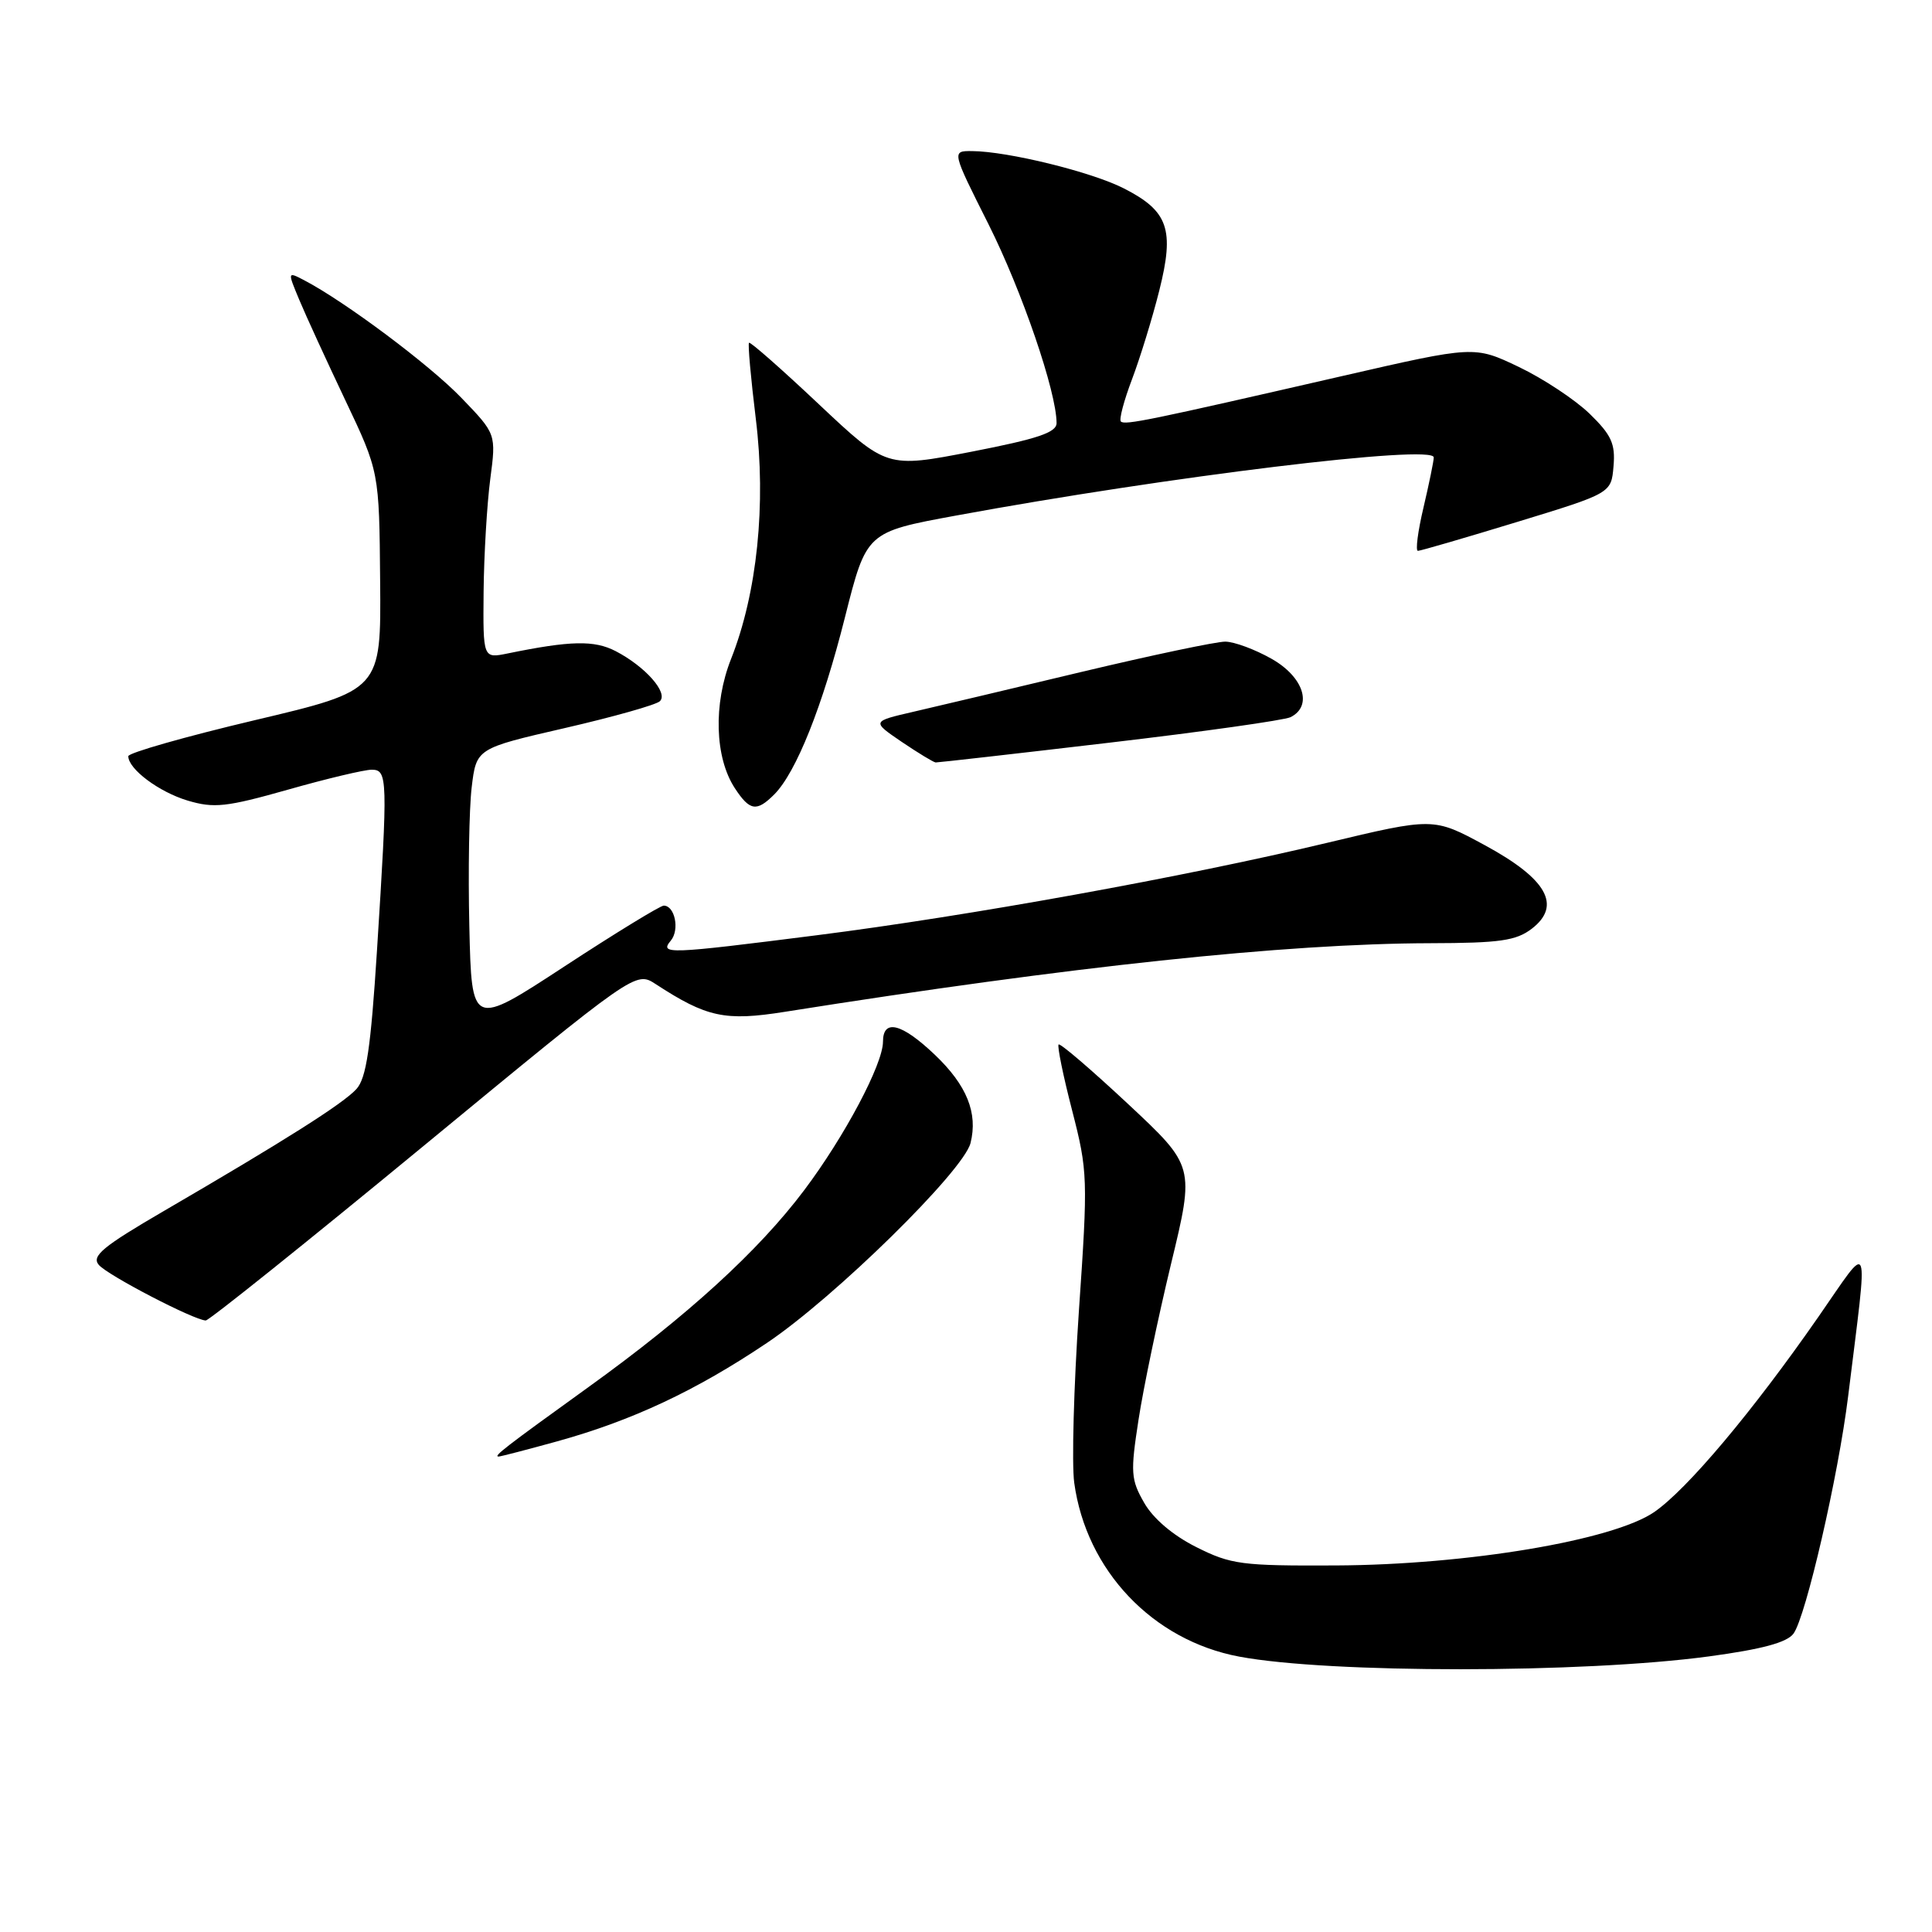<?xml version="1.0" encoding="UTF-8" standalone="no"?>
<!DOCTYPE svg PUBLIC "-//W3C//DTD SVG 1.1//EN" "http://www.w3.org/Graphics/SVG/1.1/DTD/svg11.dtd" >
<svg xmlns="http://www.w3.org/2000/svg" xmlns:xlink="http://www.w3.org/1999/xlink" version="1.1" viewBox="0 0 256 256">
 <g >
 <path fill="currentColor"
d=" M 226.46 219.48 C 233.48 218.53 236.79 217.64 237.65 216.46 C 239.29 214.21 243.59 195.55 244.89 185.00 C 247.57 163.25 247.99 164.36 240.94 174.50 C 232.21 187.06 223.56 197.34 219.20 200.35 C 213.76 204.10 194.43 207.35 177.00 207.43 C 164.52 207.49 163.12 207.31 158.52 205.00 C 155.42 203.45 152.80 201.22 151.61 199.13 C 149.84 196.05 149.78 195.11 150.86 188.13 C 151.50 183.93 153.44 174.66 155.16 167.51 C 158.30 154.53 158.30 154.53 149.47 146.28 C 144.61 141.74 140.47 138.19 140.27 138.40 C 140.07 138.60 140.87 142.53 142.06 147.13 C 144.14 155.21 144.17 156.13 142.96 173.70 C 142.28 183.71 142.00 193.95 142.34 196.47 C 143.93 208.09 152.73 217.36 164.20 219.51 C 176.16 221.75 209.71 221.74 226.46 219.48 Z  M 73.85 190.98 C 83.77 188.23 92.19 184.28 101.60 177.96 C 110.59 171.93 127.67 155.16 128.60 151.46 C 129.60 147.48 128.11 143.80 123.88 139.77 C 119.48 135.58 117.00 134.96 117.00 138.03 C 117.00 141.00 111.91 150.60 106.55 157.72 C 100.51 165.75 91.11 174.34 78.00 183.78 C 66.86 191.81 65.32 193.00 66.07 193.00 C 66.33 193.00 69.83 192.09 73.85 190.98 Z  M 56.13 151.84 C 84.23 128.68 84.23 128.68 86.87 130.39 C 93.65 134.81 96.06 135.33 104.00 134.07 C 142.02 128.04 170.29 125.03 189.50 124.98 C 198.74 124.96 200.89 124.65 202.97 123.06 C 206.97 119.98 204.98 116.45 196.72 111.98 C 189.94 108.31 189.94 108.31 175.72 111.71 C 156.92 116.20 128.36 121.37 108.19 123.93 C 88.43 126.44 87.36 126.48 88.89 124.63 C 90.08 123.20 89.42 120.00 87.95 120.00 C 87.49 120.00 81.57 123.62 74.80 128.05 C 62.50 136.10 62.50 136.10 62.19 122.80 C 62.02 115.48 62.16 107.18 62.50 104.33 C 63.12 99.17 63.12 99.17 74.81 96.48 C 81.24 95.00 86.92 93.40 87.43 92.92 C 88.60 91.82 85.51 88.32 81.58 86.28 C 78.74 84.81 75.60 84.88 67.25 86.59 C 64.00 87.25 64.00 87.25 64.08 78.38 C 64.13 73.49 64.53 66.80 64.96 63.50 C 65.75 57.50 65.75 57.50 61.13 52.71 C 56.91 48.33 45.73 39.97 40.30 37.13 C 38.09 35.98 38.09 35.98 39.66 39.74 C 40.52 41.81 43.26 47.77 45.74 53.00 C 50.25 62.50 50.25 62.50 50.37 76.98 C 50.50 91.47 50.50 91.47 33.75 95.43 C 24.54 97.61 17.00 99.76 17.00 100.20 C 17.00 101.90 21.06 104.94 24.86 106.08 C 28.35 107.12 29.97 106.95 38.17 104.63 C 43.30 103.17 48.29 101.99 49.25 101.99 C 51.37 102.00 51.40 103.09 49.95 125.98 C 49.13 138.86 48.54 142.85 47.24 144.29 C 45.49 146.23 37.76 151.12 21.70 160.47 C 13.63 165.17 12.11 166.43 13.08 167.59 C 14.20 168.95 25.68 174.92 27.26 174.97 C 27.68 174.99 40.67 164.58 56.13 151.84 Z  M 102.59 105.27 C 105.49 102.36 108.99 93.61 111.97 81.76 C 114.81 70.50 114.81 70.50 126.65 68.32 C 154.83 63.13 190.02 58.84 189.98 60.61 C 189.98 61.10 189.36 64.09 188.62 67.25 C 187.87 70.41 187.54 73.00 187.88 72.99 C 188.22 72.99 194.12 71.27 201.00 69.17 C 213.50 65.35 213.50 65.35 213.80 61.78 C 214.06 58.80 213.52 57.63 210.63 54.82 C 208.71 52.96 204.49 50.17 201.25 48.62 C 195.36 45.81 195.36 45.81 177.93 49.81 C 152.28 55.70 149.04 56.37 148.52 55.85 C 148.26 55.59 148.93 53.07 150.00 50.25 C 151.07 47.42 152.70 42.14 153.61 38.50 C 155.65 30.39 154.81 27.97 148.93 24.97 C 144.65 22.78 133.53 20.05 128.80 20.02 C 126.10 20.00 126.10 20.00 131.00 29.75 C 135.42 38.57 140.00 51.94 140.00 56.06 C 140.00 57.31 137.49 58.15 128.75 59.85 C 117.50 62.03 117.50 62.03 108.52 53.58 C 103.59 48.93 99.41 45.25 99.25 45.42 C 99.08 45.58 99.49 50.12 100.15 55.51 C 101.54 66.82 100.33 78.57 96.87 87.31 C 94.50 93.29 94.71 100.38 97.37 104.44 C 99.35 107.46 100.26 107.60 102.59 105.27 Z  M 147.00 98.41 C 159.38 96.96 170.18 95.43 171.00 95.03 C 173.98 93.55 172.74 89.70 168.50 87.30 C 166.30 86.05 163.54 85.03 162.36 85.02 C 161.19 85.01 152.64 86.81 143.36 89.02 C 134.09 91.24 124.03 93.62 121.00 94.32 C 115.50 95.59 115.50 95.59 119.48 98.30 C 121.67 99.78 123.70 101.01 123.98 101.03 C 124.27 101.04 134.62 99.87 147.00 98.41 Z "/>
</g>
</svg>